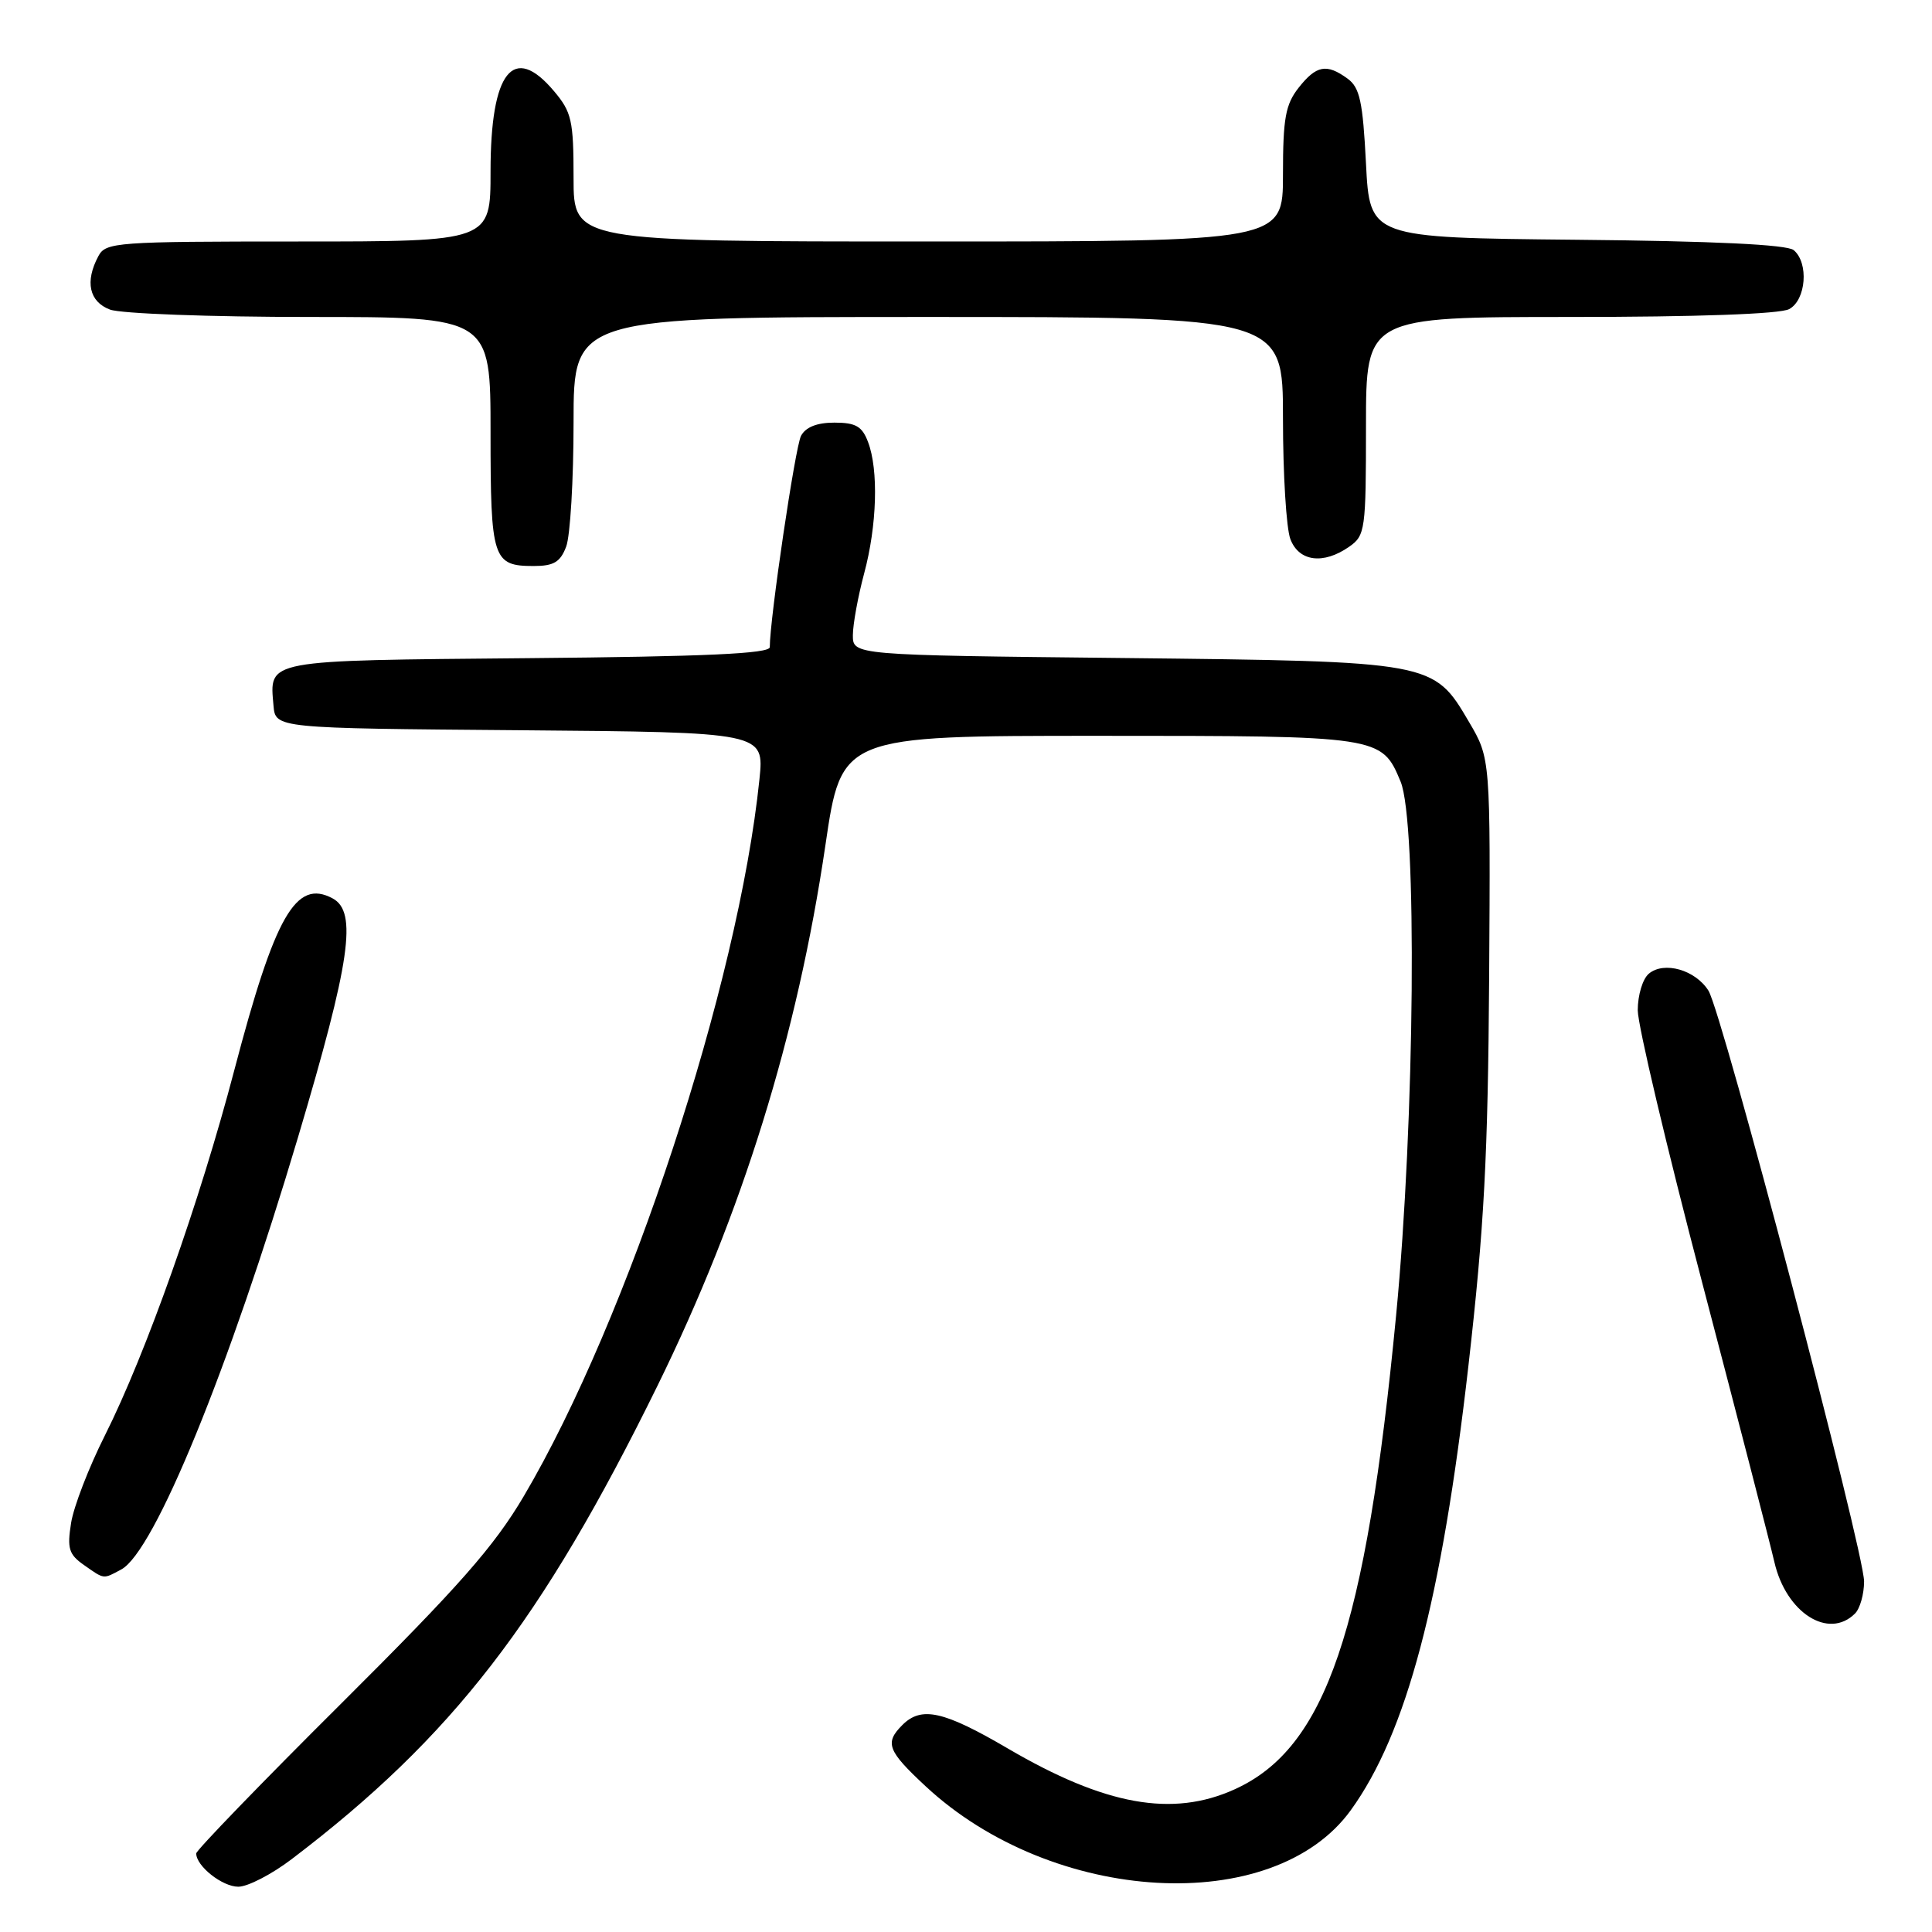 <?xml version="1.0" encoding="UTF-8" standalone="no"?>
<!DOCTYPE svg PUBLIC "-//W3C//DTD SVG 1.1//EN" "http://www.w3.org/Graphics/SVG/1.1/DTD/svg11.dtd" >
<svg xmlns="http://www.w3.org/2000/svg" xmlns:xlink="http://www.w3.org/1999/xlink" version="1.1" viewBox="0 0 256 256">
 <g >
 <path fill="currentColor"
d=" M 38.67 246.33 C 59.94 230.16 71.79 214.82 87.12 183.62 C 98.35 160.75 105.65 137.25 109.37 112.00 C 111.50 97.50 111.50 97.50 145.50 97.50 C 182.90 97.50 183.07 97.52 185.58 103.55 C 187.81 108.88 187.48 148.48 184.99 174.31 C 180.97 216.09 175.69 231.61 163.61 237.09 C 155.35 240.84 146.43 239.23 133.52 231.67 C 125.03 226.70 122.09 226.05 119.57 228.57 C 117.20 230.94 117.59 231.98 122.64 236.68 C 139.50 252.38 168.72 254.04 178.98 239.87 C 186.36 229.68 191.02 212.08 194.57 181.00 C 196.67 162.58 197.16 153.24 197.32 129.50 C 197.50 100.50 197.50 100.50 194.65 95.66 C 189.94 87.64 189.94 87.64 148.75 87.19 C 113.00 86.81 113.00 86.81 113.01 84.15 C 113.02 82.69 113.69 79.03 114.50 76.00 C 116.21 69.65 116.43 62.26 115.02 58.57 C 114.24 56.49 113.39 56.00 110.56 56.00 C 108.26 56.00 106.76 56.59 106.14 57.75 C 105.37 59.21 102.00 81.99 102.00 85.75 C 102.00 86.61 93.55 87.00 69.96 87.21 C 34.87 87.53 35.71 87.37 36.24 93.50 C 36.50 96.50 36.50 96.50 68.89 96.76 C 101.27 97.03 101.27 97.03 100.63 103.26 C 97.83 130.46 83.26 174.77 69.40 198.26 C 65.46 204.93 60.85 210.16 45.27 225.67 C 34.67 236.21 26.00 245.18 26.00 245.59 C 26.00 247.27 29.45 250.00 31.58 250.00 C 32.83 250.00 36.02 248.35 38.67 246.33 Z  M 245.80 213.80 C 246.46 213.14 247.00 211.23 247.00 209.55 C 247.00 205.54 228.20 134.16 226.38 131.27 C 224.65 128.52 220.51 127.33 218.49 129.01 C 217.66 129.69 217.01 131.87 217.01 133.87 C 217.02 135.87 220.87 152.12 225.56 170.00 C 230.25 187.88 234.55 204.53 235.12 207.00 C 236.67 213.71 242.30 217.30 245.80 213.80 Z  M 16.07 207.96 C 20.46 205.61 30.32 181.49 39.50 150.66 C 46.43 127.36 47.38 120.81 44.07 119.04 C 39.21 116.44 36.44 121.27 31.05 141.79 C 26.50 159.15 19.31 179.44 13.91 190.18 C 11.78 194.41 9.76 199.64 9.42 201.80 C 8.88 205.18 9.12 205.97 11.12 207.37 C 13.87 209.30 13.63 209.27 16.07 207.96 Z  M 75.02 72.43 C 75.56 71.02 76.00 63.60 76.00 55.93 C 76.00 42.00 76.00 42.00 123.00 42.00 C 170.00 42.00 170.00 42.00 170.00 55.43 C 170.00 62.82 170.44 70.02 170.98 71.43 C 172.11 74.42 175.35 74.84 178.78 72.44 C 180.90 70.96 181.00 70.23 181.00 56.44 C 181.00 42.00 181.00 42.00 208.07 42.00 C 224.81 42.00 235.87 41.61 237.07 40.96 C 239.32 39.76 239.70 34.83 237.67 33.14 C 236.78 32.41 227.10 31.94 208.92 31.77 C 181.50 31.50 181.50 31.50 181.00 21.67 C 180.58 13.44 180.18 11.60 178.56 10.42 C 175.78 8.39 174.42 8.65 172.07 11.63 C 170.33 13.85 170.00 15.68 170.00 23.13 C 170.00 32.00 170.00 32.00 123.00 32.00 C 76.00 32.00 76.00 32.00 76.00 23.58 C 76.00 15.97 75.75 14.85 73.41 12.08 C 68.01 5.66 65.00 9.47 65.00 22.72 C 65.00 32.00 65.00 32.00 39.54 32.00 C 15.38 32.00 14.02 32.10 13.04 33.93 C 11.23 37.30 11.81 39.98 14.57 41.02 C 15.98 41.56 27.90 42.00 41.07 42.00 C 65.00 42.00 65.00 42.00 65.00 57.30 C 65.00 74.11 65.29 75.00 70.72 75.00 C 73.37 75.00 74.25 74.48 75.02 72.43 Z "/>
</g>
</svg>